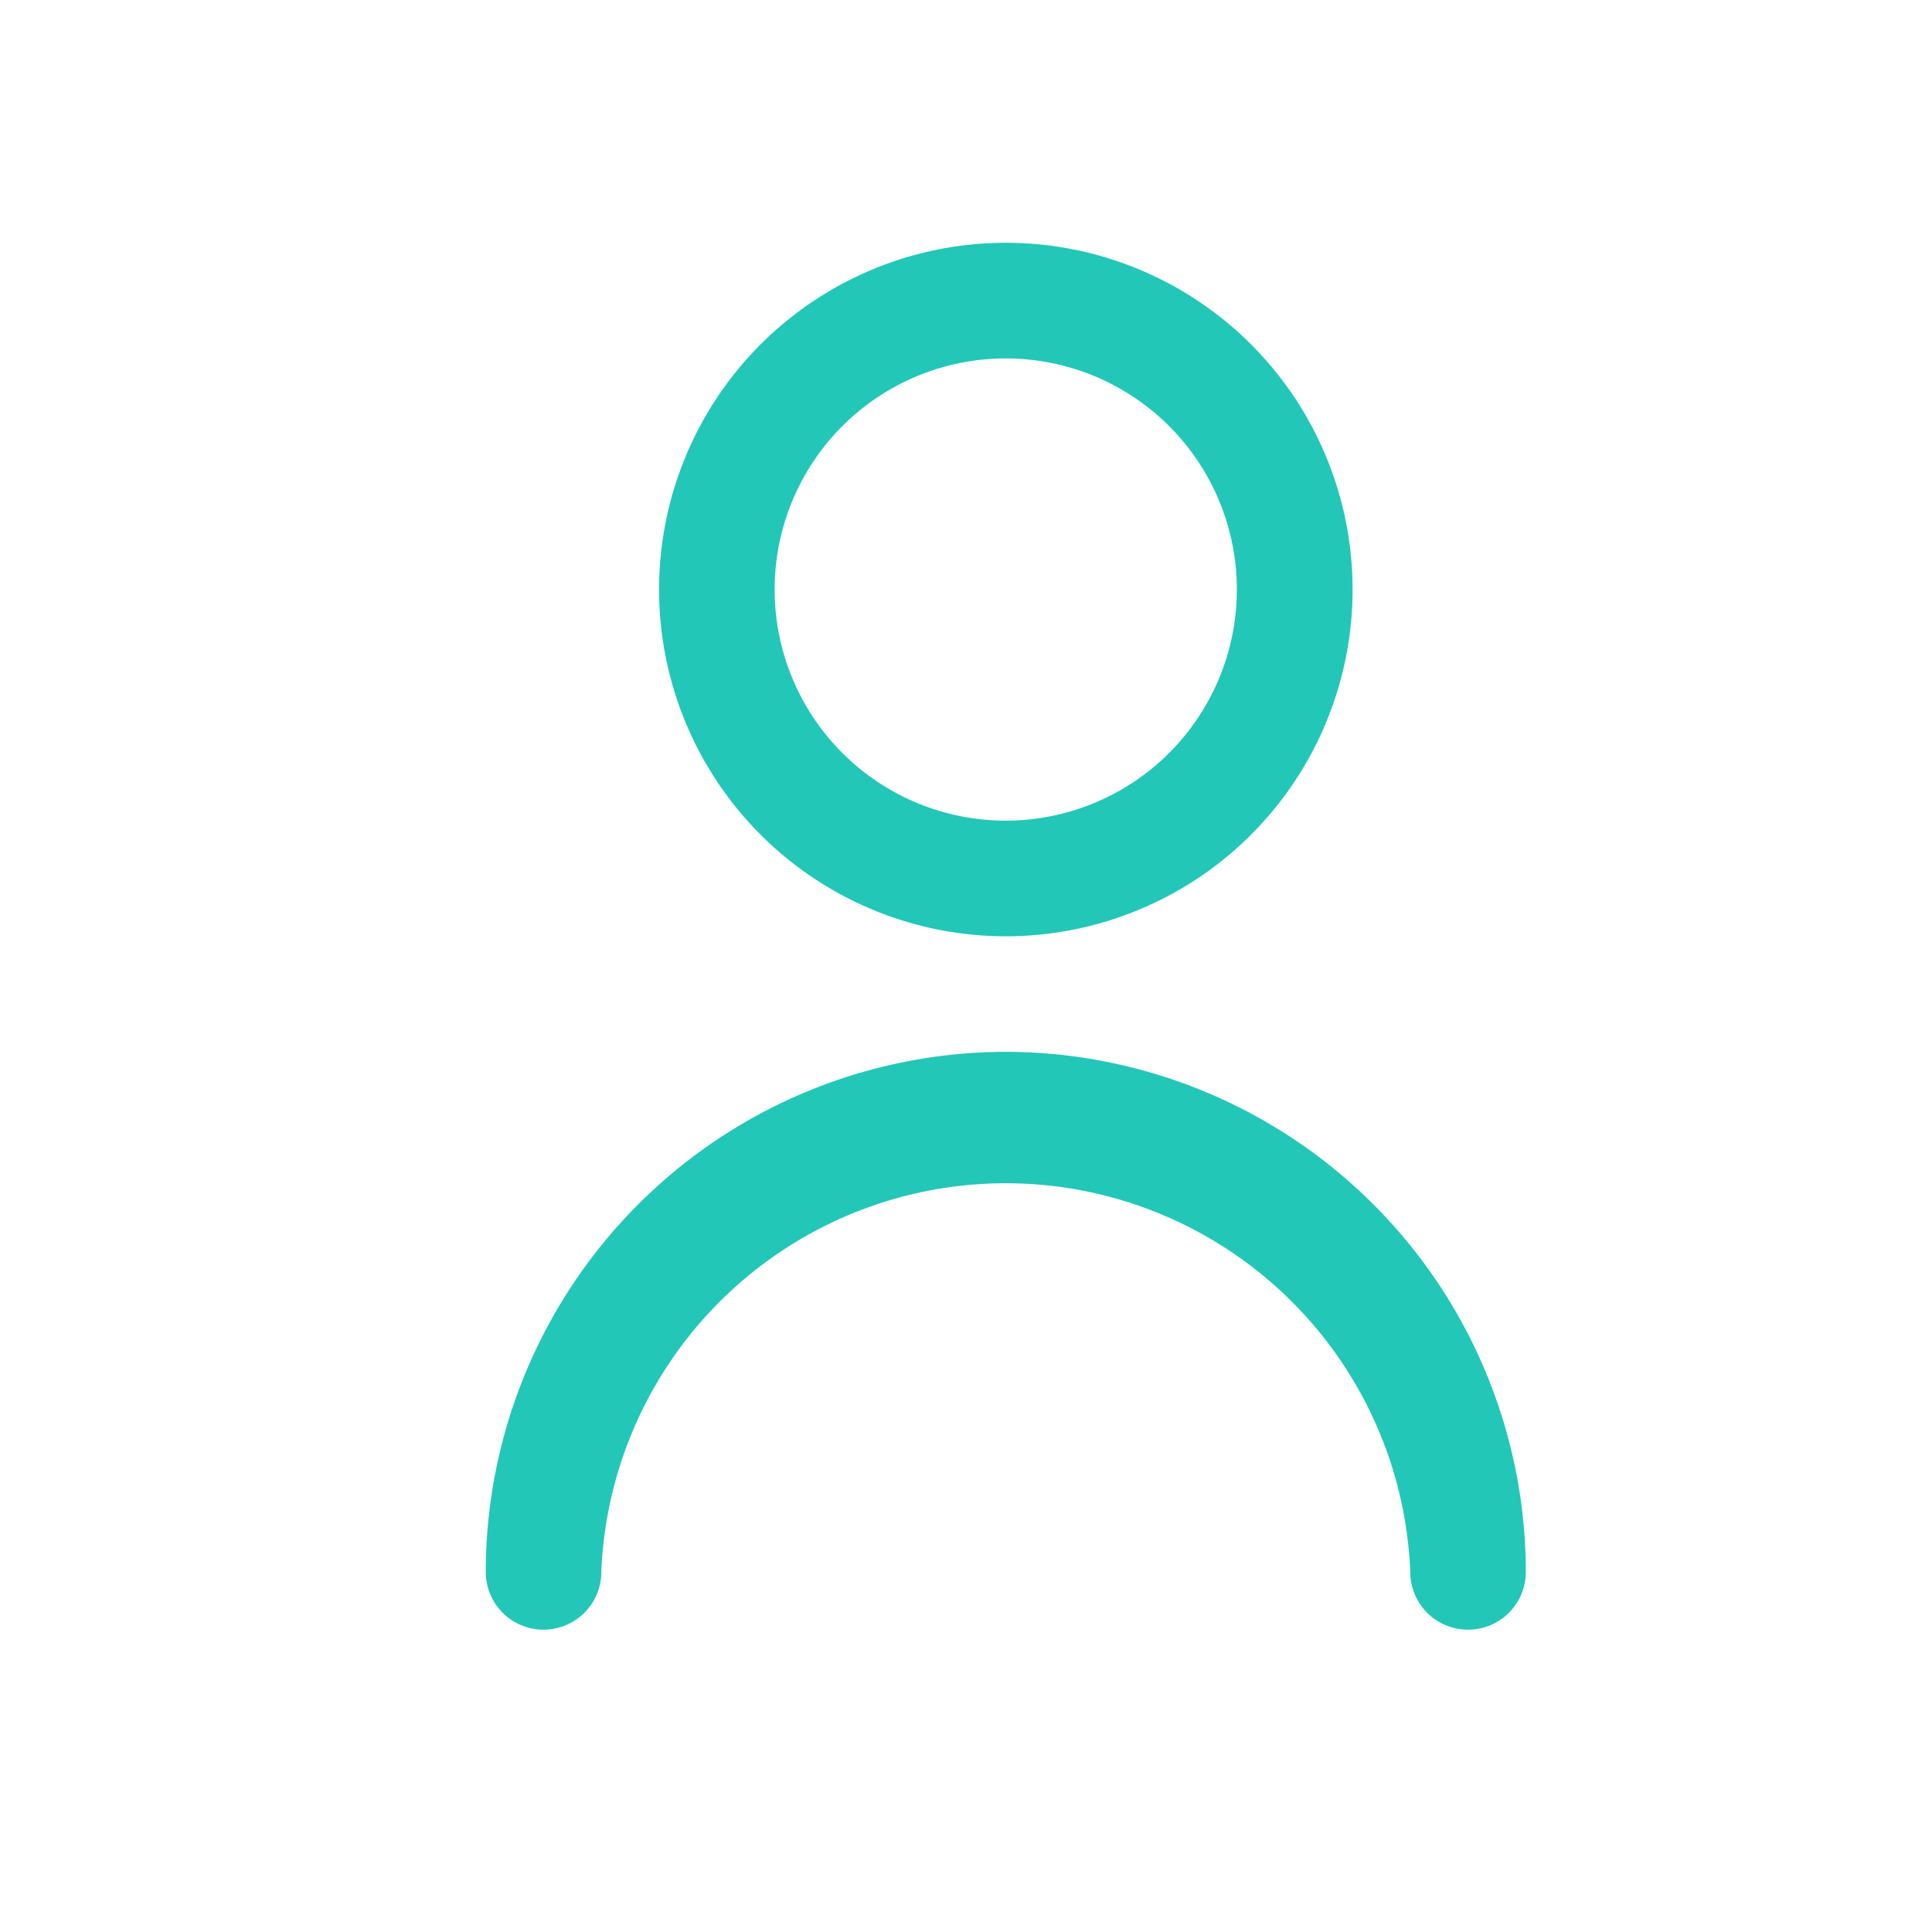 <svg id="Group_4664" data-name="Group 4664" xmlns="http://www.w3.org/2000/svg" width="21" height="21" viewBox="0 0 21 21">
  <rect id="Boundary" width="21" height="21" fill="none"/>
  <g id="fi-rr-user" transform="translate(5.28 2.64)">
    <path id="Path_997" data-name="Path 997" d="M9.769,7.537A3.769,3.769,0,1,0,6,3.769,3.769,3.769,0,0,0,9.769,7.537Zm0-6.281A2.512,2.512,0,1,1,7.256,3.769,2.512,2.512,0,0,1,9.769,1.256Z" transform="translate(-4.116)" fill="#22c7b8"/>
    <path id="Path_998" data-name="Path 998" d="M8.653,14A5.659,5.659,0,0,0,3,19.653a.628.628,0,1,0,1.256,0,4.4,4.4,0,0,1,8.793,0,.628.628,0,0,0,1.256,0A5.659,5.659,0,0,0,8.653,14Z" transform="translate(-3 -5.207)" fill="#22c7b8"/>
  </g>
</svg>
